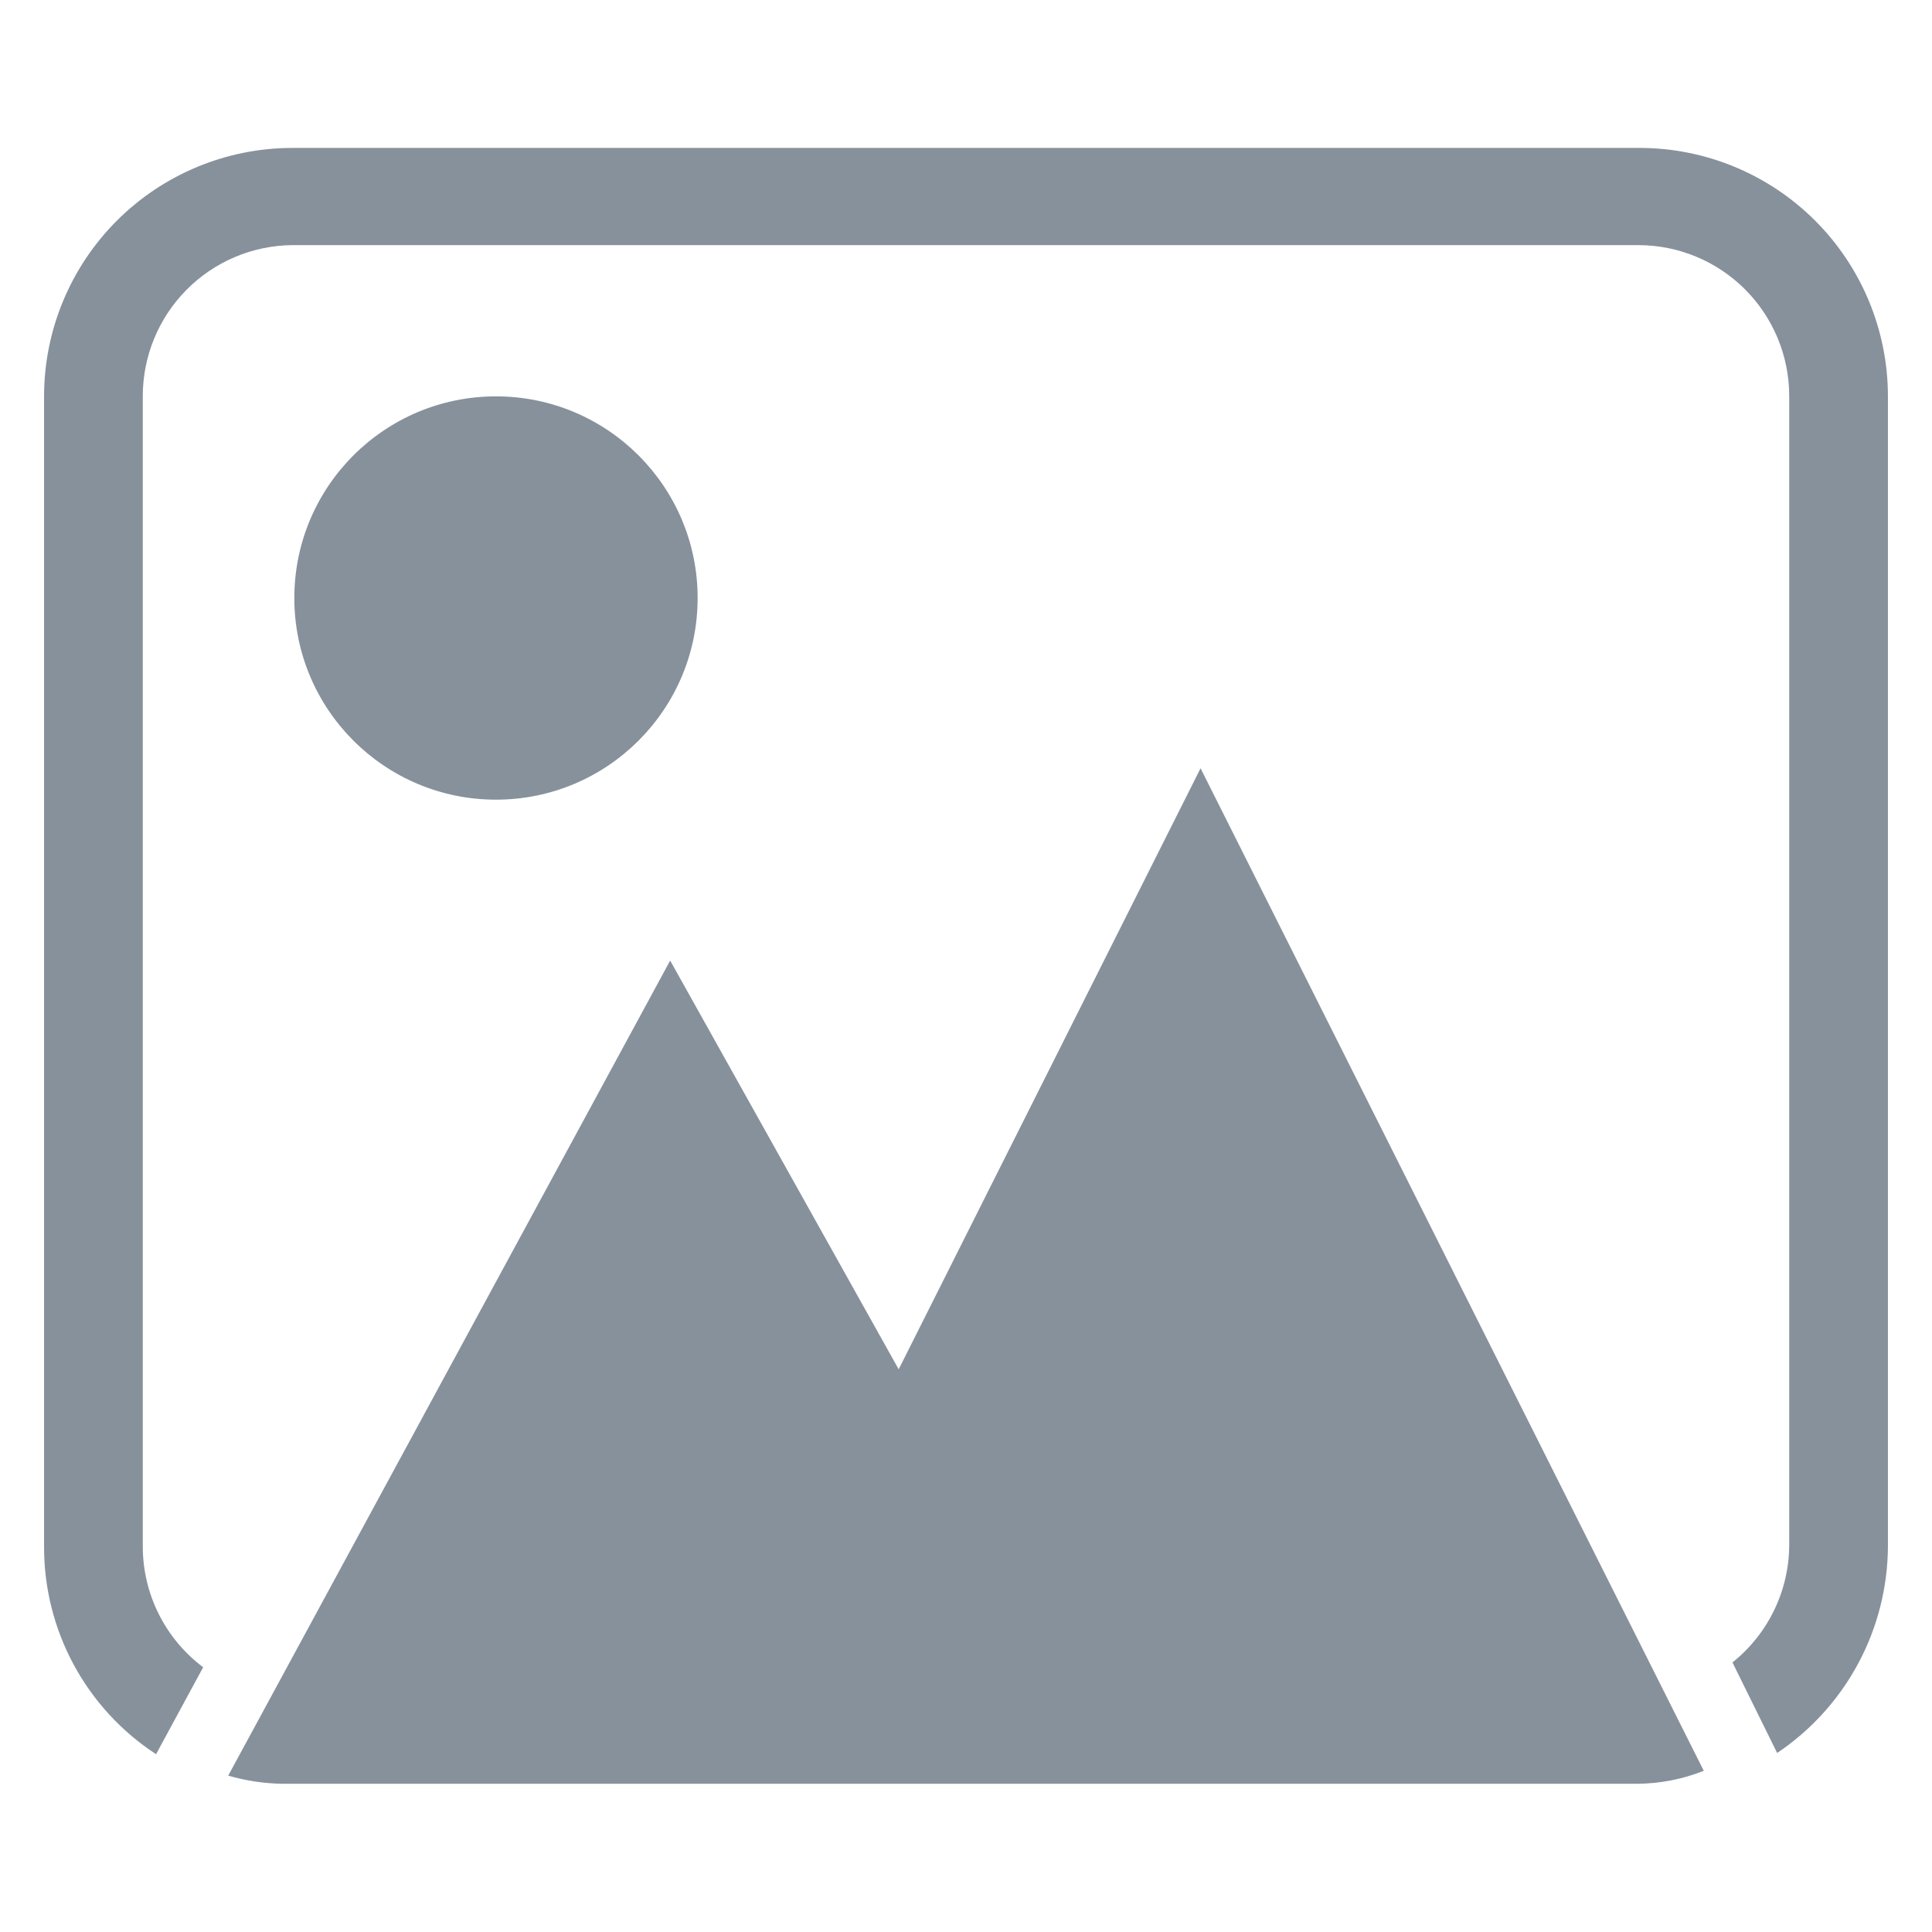 <svg width="96" height="96" viewBox="0 0 96 96" fill="none" xmlns="http://www.w3.org/2000/svg">
<path d="M93.81 19.68V76.845C93.799 78.874 93.292 80.87 92.333 82.659C91.373 84.447 89.99 85.974 88.305 87.105L86.085 82.605C86.962 81.905 87.67 81.017 88.158 80.007C88.646 78.998 88.901 77.891 88.905 76.77V19.68C88.905 17.691 88.115 15.783 86.708 14.376C85.302 12.97 83.394 12.18 81.405 12.18H14.52C12.544 12.199 10.655 12.998 9.265 14.403C7.875 15.807 7.095 17.703 7.095 19.68V76.845C7.095 78.009 7.366 79.157 7.887 80.199C8.408 81.24 9.164 82.146 10.095 82.845L7.755 87.165C6.04 86.046 4.632 84.515 3.66 82.712C2.688 80.91 2.183 78.893 2.19 76.845V19.68C2.194 16.411 3.494 13.277 5.806 10.965C8.117 8.654 11.251 7.354 14.52 7.35H81.48C84.749 7.354 87.883 8.654 90.194 10.965C92.506 13.277 93.806 16.411 93.81 19.68Z" fill="#87919C"/>
<path d="M84.66 87.99C83.6 88.411 82.471 88.63 81.33 88.635H14.055C13.136 88.623 12.223 88.487 11.34 88.23L33.3 47.73L44.655 68.04L59.655 38.175L84.66 87.99Z" fill="#87919C"/>
<path d="M24.645 39.735C30.179 39.735 34.665 35.249 34.665 29.715C34.665 24.181 30.179 19.695 24.645 19.695C19.111 19.695 14.625 24.181 14.625 29.715C14.625 35.249 19.111 39.735 24.645 39.735Z" fill="#87919C"/>
</svg>

